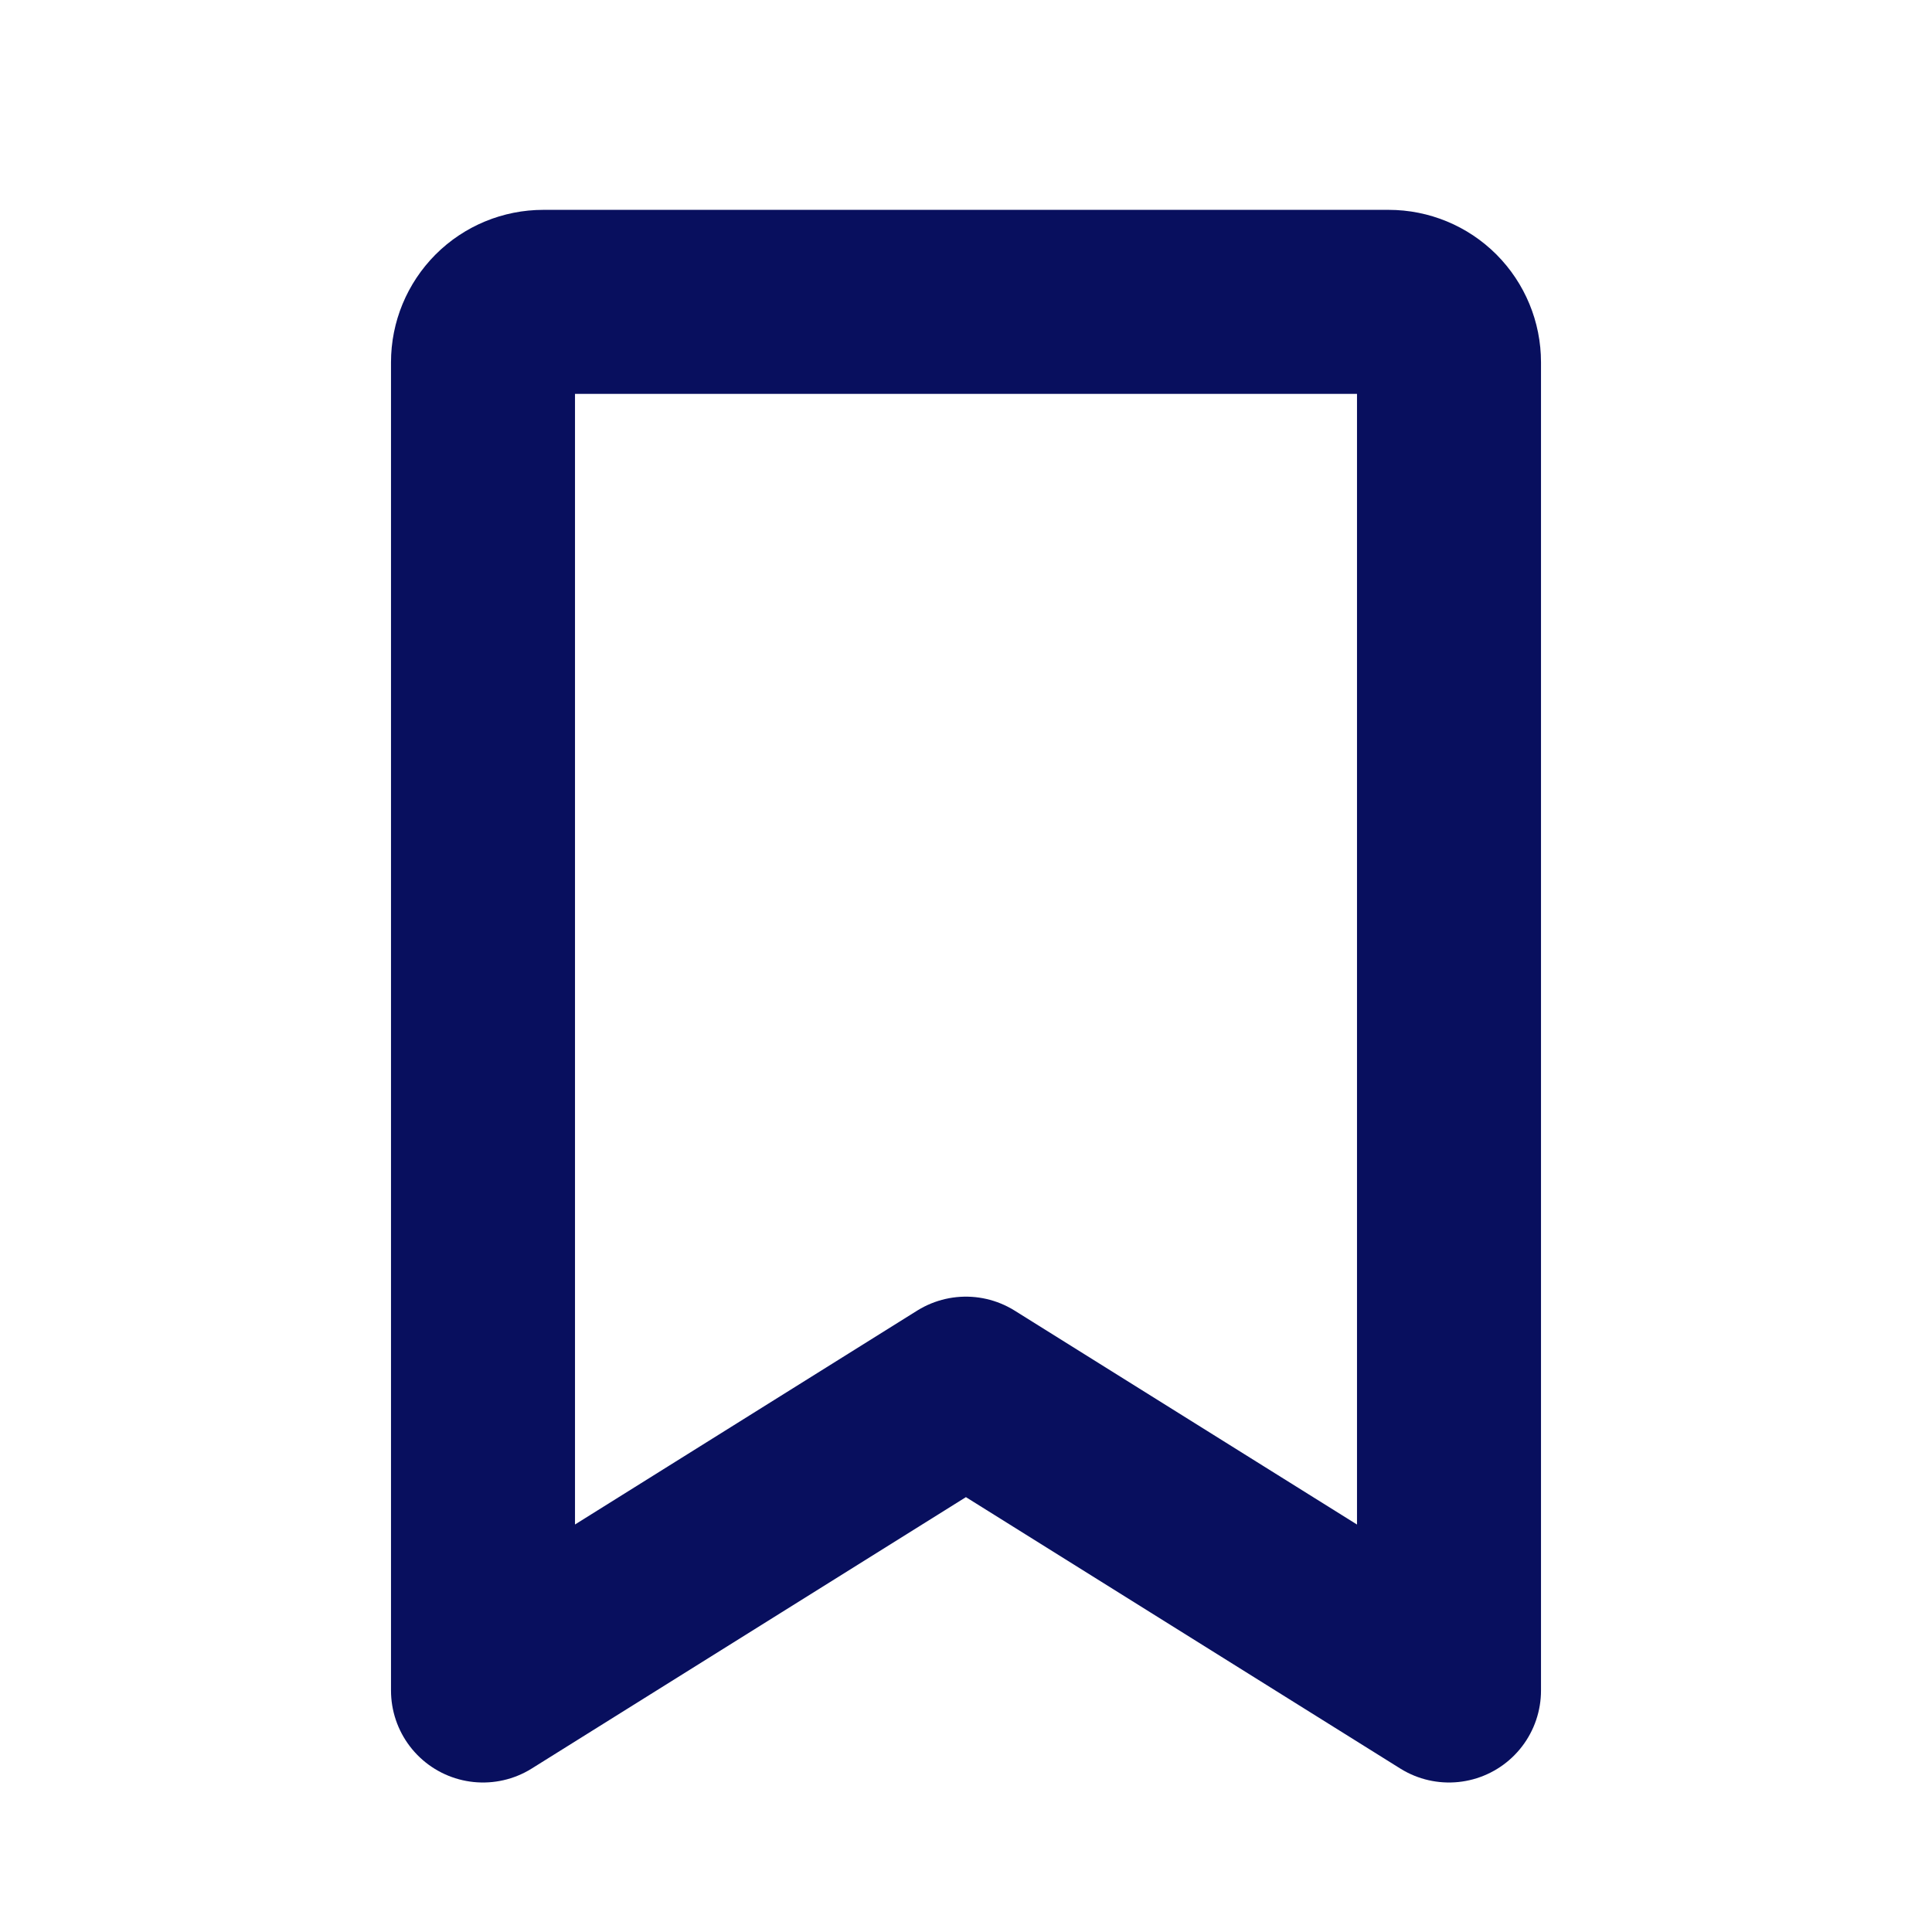 <svg width="21" height="21" viewBox="0 0 21 21" fill="none" xmlns="http://www.w3.org/2000/svg">
<path d="M15.75 18.375L10.499 15.094L5.25 18.375V3.938C5.25 3.763 5.319 3.597 5.442 3.473C5.565 3.35 5.732 3.281 5.906 3.281H15.094C15.268 3.281 15.435 3.35 15.558 3.473C15.681 3.597 15.75 3.763 15.75 3.938V18.375Z" stroke="#080F5E" stroke-width="2" stroke-linecap="round" stroke-linejoin="round"/>
</svg>

